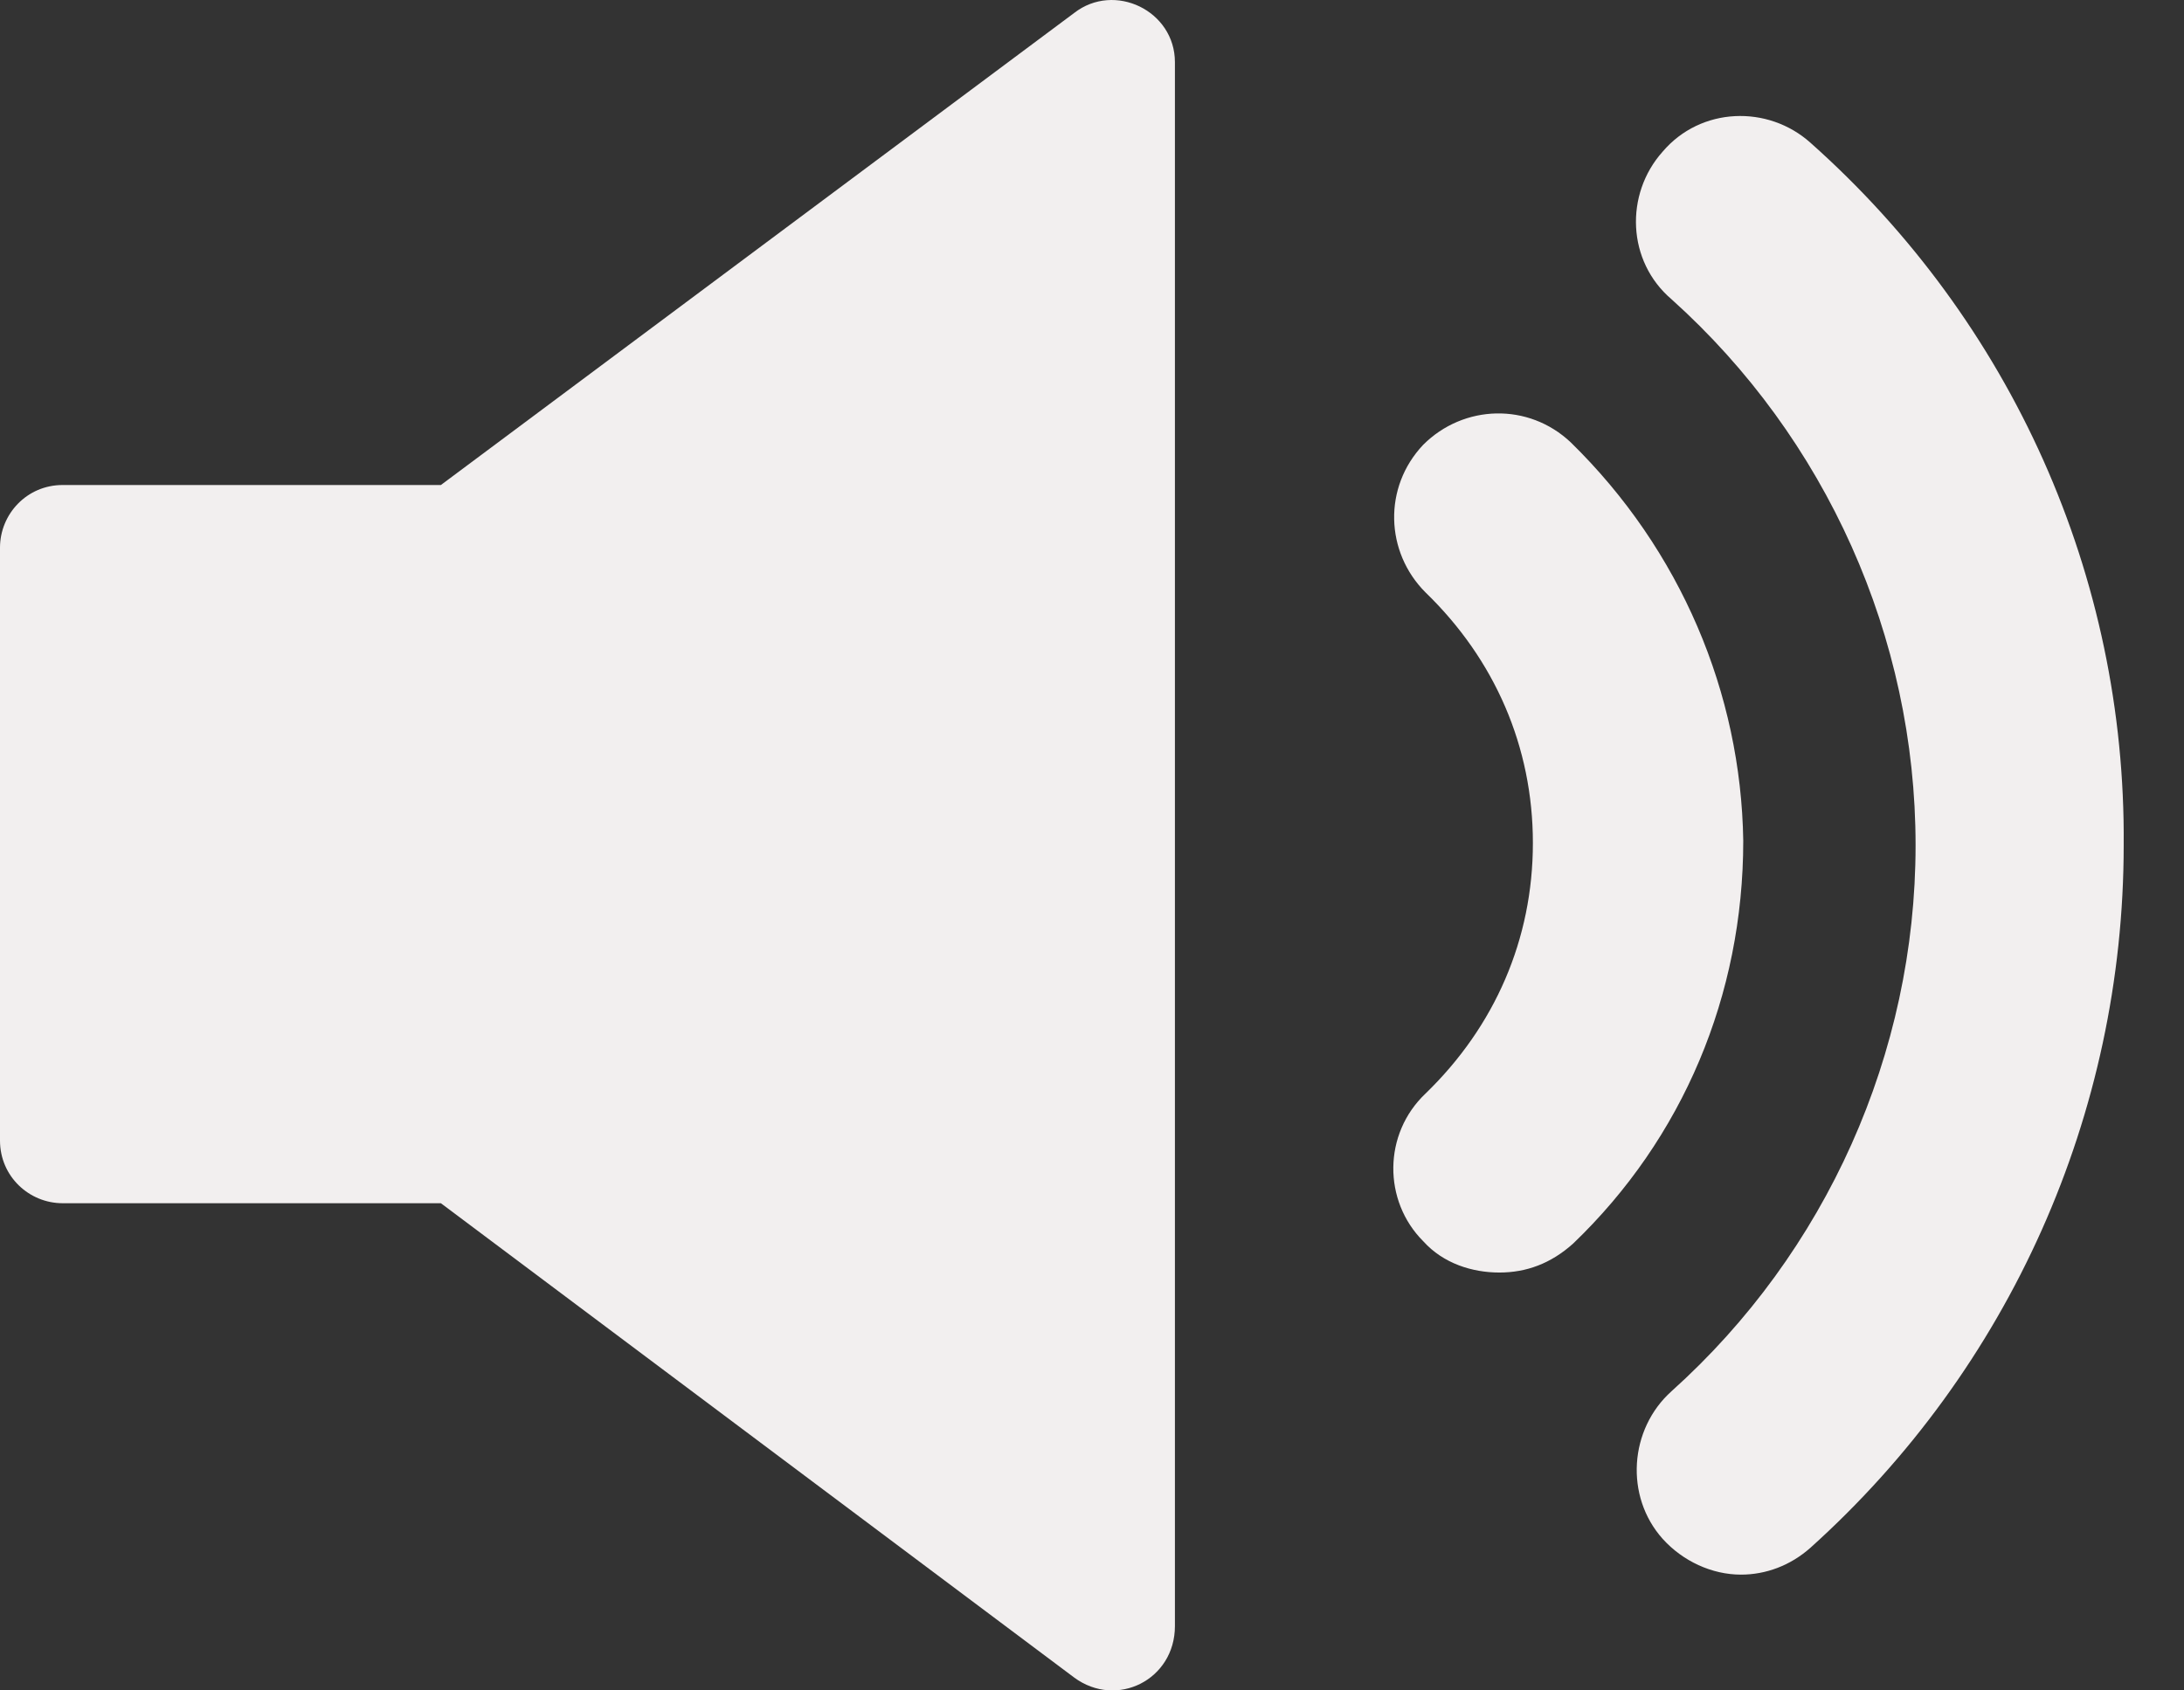 <svg width="31" height="24" viewBox="0 0 31 24" fill="none" xmlns="http://www.w3.org/2000/svg">
<rect x="0" y="0" width="31" height="24" fill="#333333" stroke="none"/>
<path d="M22.298 6.283C21.695 5.711 20.774 5.743 20.202 6.314C19.63 6.918 19.662 7.839 20.234 8.411C21.218 9.364 21.758 10.603 21.758 11.969C21.758 13.335 21.218 14.573 20.234 15.526C19.63 16.098 19.63 17.051 20.202 17.623C20.488 17.941 20.901 18.067 21.282 18.067C21.663 18.067 22.012 17.941 22.33 17.655C23.887 16.162 24.744 14.129 24.744 11.937C24.712 9.84 23.855 7.807 22.298 6.283Z" fill="#F2EFEF"/>
<path d="M25.697 2.026C25.093 1.486 24.14 1.518 23.6 2.153C23.06 2.757 23.092 3.71 23.727 4.25C25.919 6.219 27.19 9.046 27.19 12C27.19 14.955 25.919 17.782 23.727 19.751C23.124 20.291 23.06 21.244 23.6 21.848C23.886 22.165 24.299 22.356 24.712 22.356C25.062 22.356 25.411 22.229 25.697 21.975C28.524 19.433 30.144 15.812 30.144 12C30.176 8.189 28.556 4.567 25.697 2.026Z" fill="#F2EFEF"/>
<path d="M15.247 0.184L6.258 6.886H0.889C0.381 6.886 0 7.299 0 7.776V16.193C0 16.702 0.413 17.083 0.889 17.083H6.258L15.247 23.817C15.851 24.262 16.677 23.849 16.677 23.086V0.883C16.677 0.152 15.819 -0.261 15.247 0.184Z" fill="#F2EFEF"/>
</svg>
